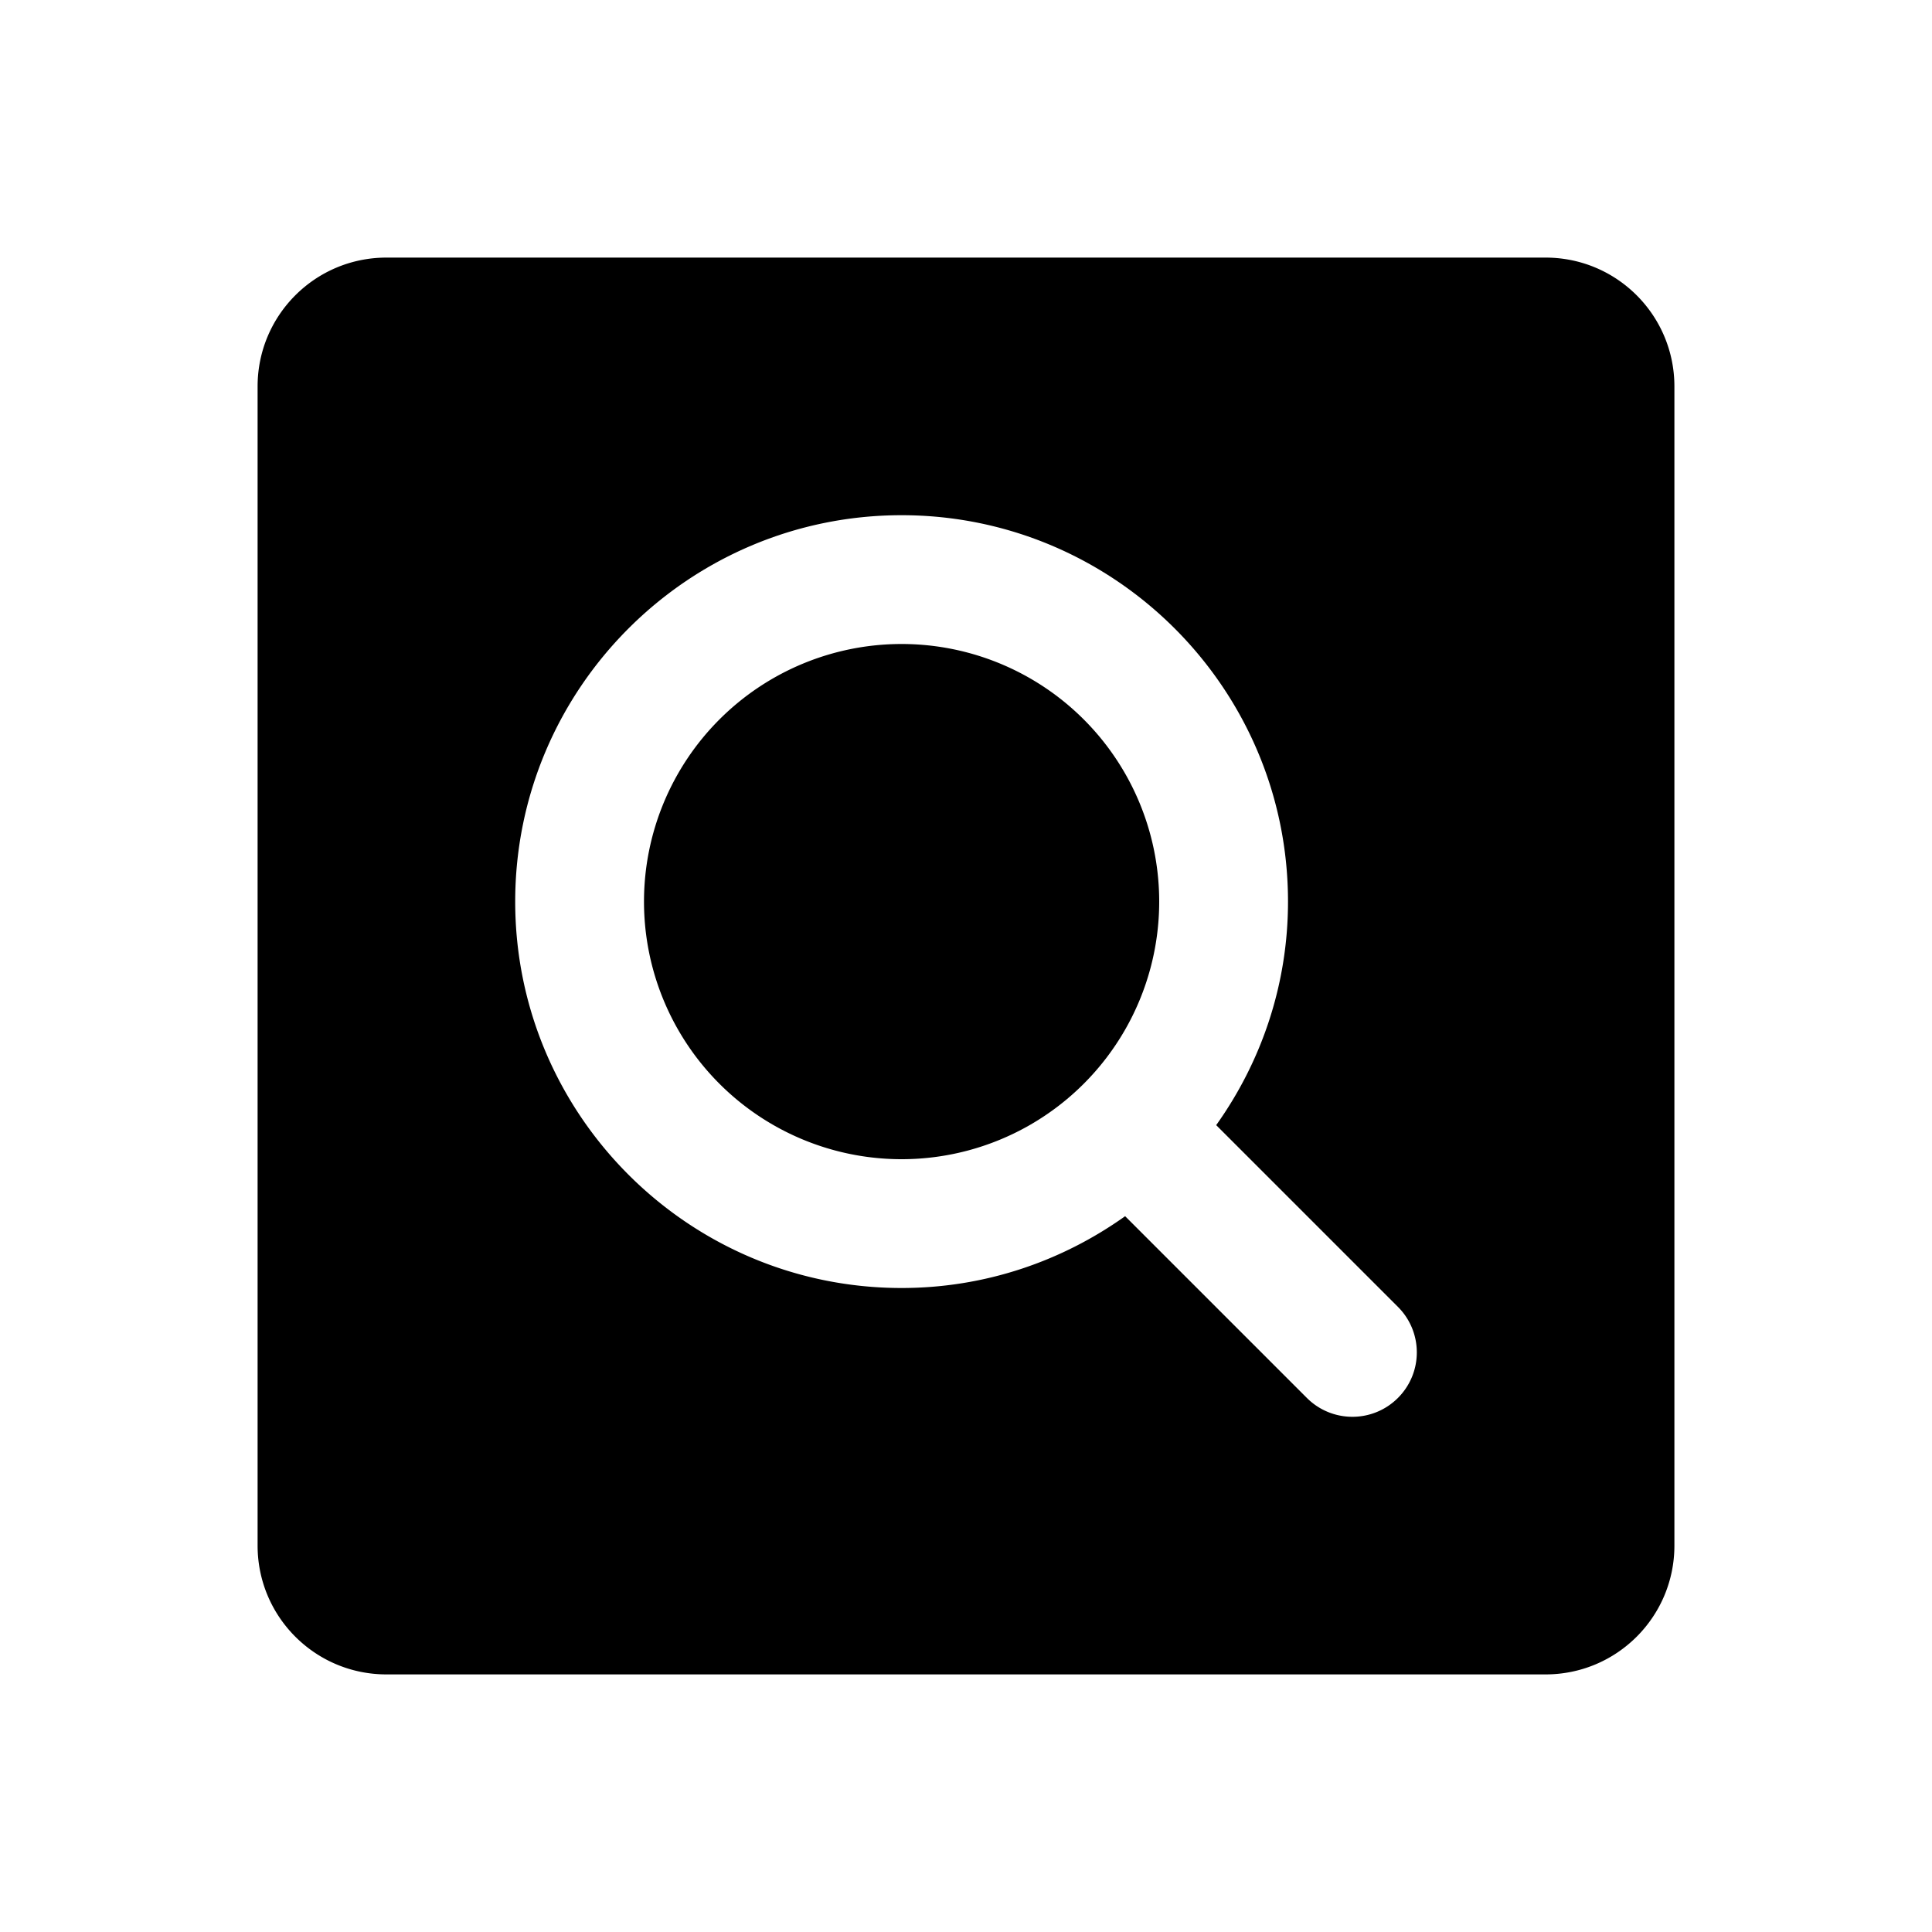 <?xml version="1.0"?><svg xmlns="http://www.w3.org/2000/svg"  viewBox="0 0 30 30" width="100px" height="100px">    <path d="M 6 4 C 4.895 4 4 4.895 4 6 L 4 24 C 4 25.105 4.895 26 6 26 L 24 26 C 25.105 26 26 25.105 26 24 L 26 6 C 26 4.895 25.105 4 24 4 L 6 4 z M 14 8 C 17.309 8 20 10.691 20 14 C 20 15.294 19.584 16.49 18.885 17.471 L 21.707 20.293 C 22.098 20.684 22.098 21.316 21.707 21.707 C 21.512 21.902 21.256 22 21 22 C 20.744 22 20.488 21.902 20.293 21.707 L 17.471 18.885 C 16.49 19.584 15.294 20 14 20 C 10.691 20 8 17.309 8 14 C 8 10.691 10.691 8 14 8 z M 14 10 A 4 4 0 0 0 10 14 A 4 4 0 0 0 14 18 A 4 4 0 0 0 18 14 A 4 4 0 0 0 14 10 z"/></svg>